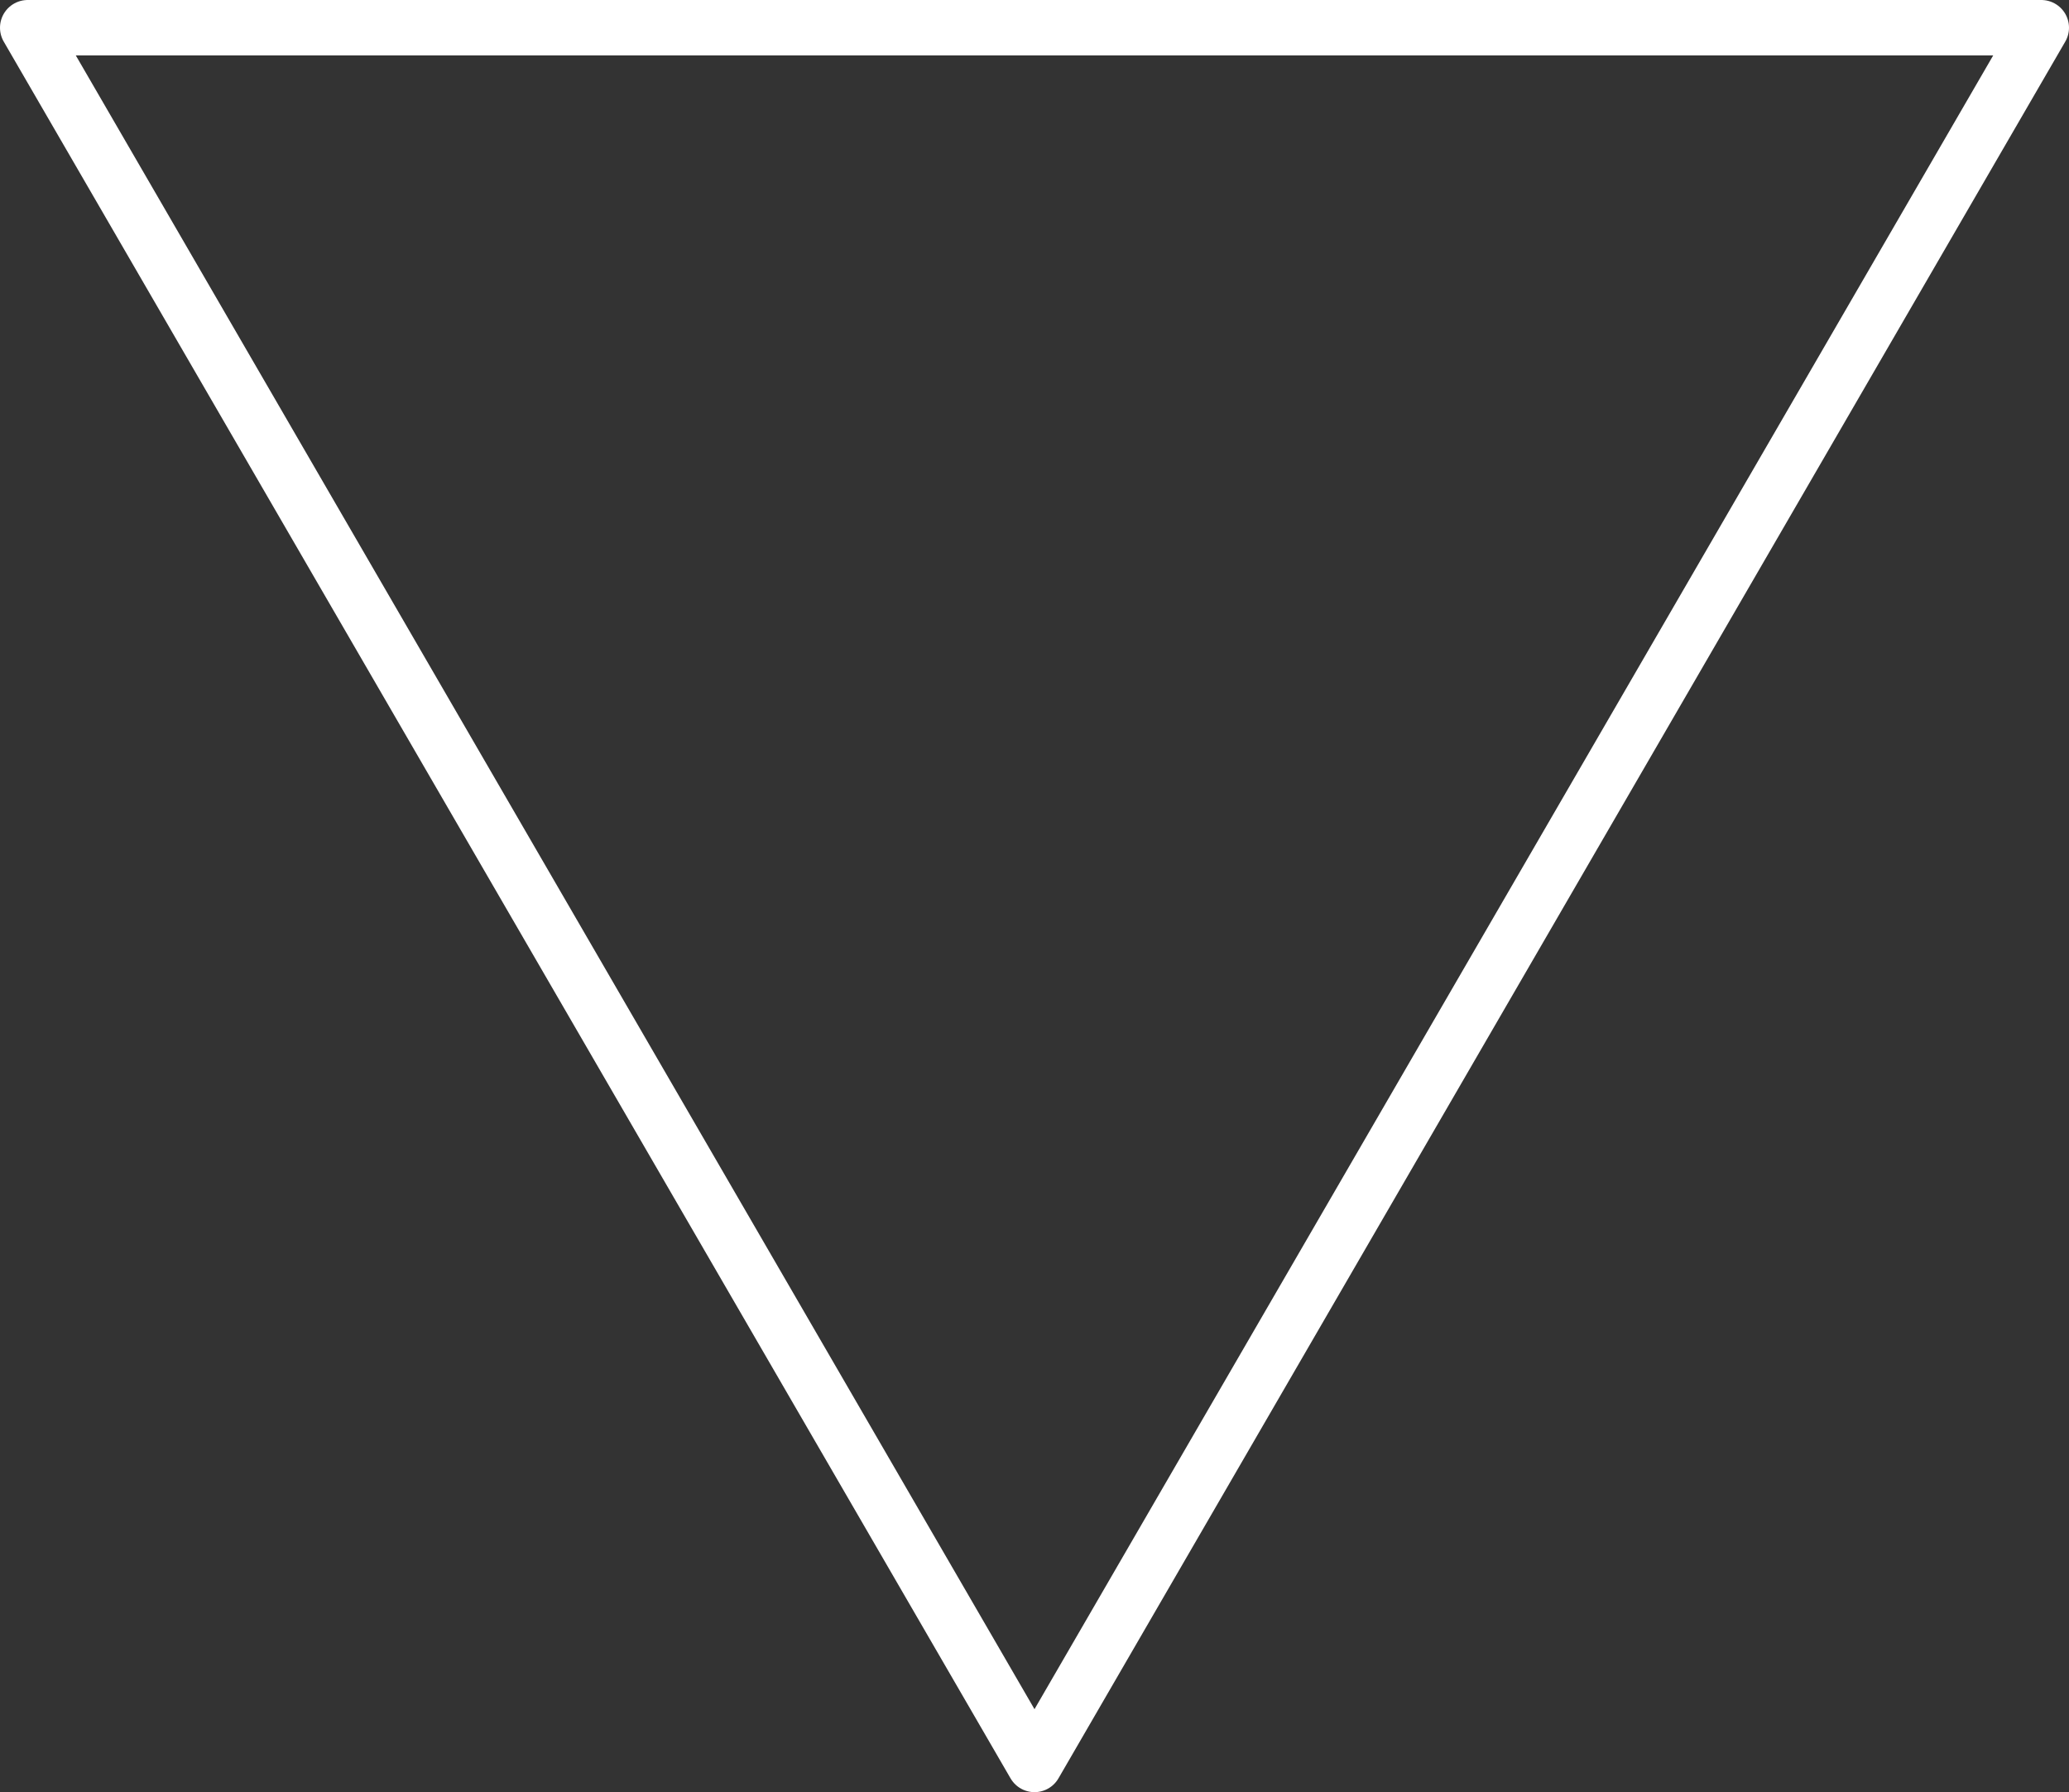 <?xml version="1.0" encoding="UTF-8"?>
<svg width="224px" height="194px" viewBox="0 0 224 194" version="1.1" xmlns="http://www.w3.org/2000/svg" xmlns:xlink="http://www.w3.org/1999/xlink">
    <rect x="0" y="0" width="224" height="194" fill="#333333" stroke="none"/>
    <!-- Generator: Sketch 62 (91390) - https://sketch.com -->
    <title>13_vee_3</title>
    <desc>Created with Sketch.</desc>
    <g id="crosshairs" stroke="none" stroke-width="1" fill="none" fill-rule="evenodd" stroke-linecap="round" stroke-linejoin="round">
        <g id="13_vee_3" transform="translate(-144, -159)" stroke="#FFFFFF" stroke-width="6">
            <g transform="translate(256, 256) rotate(-180) translate(-256, -256) translate(147, 162)" id="Stroke-1">
                <polygon points="109 0 128.93 34.373 172.338 109.24 198.248 153.928 218 188 178.824 188 112.93 188 39.182 188 0 188 19.749 153.937 59.408 85.535 89.076 34.367"></polygon>
            </g>
        </g>
    </g>
</svg>